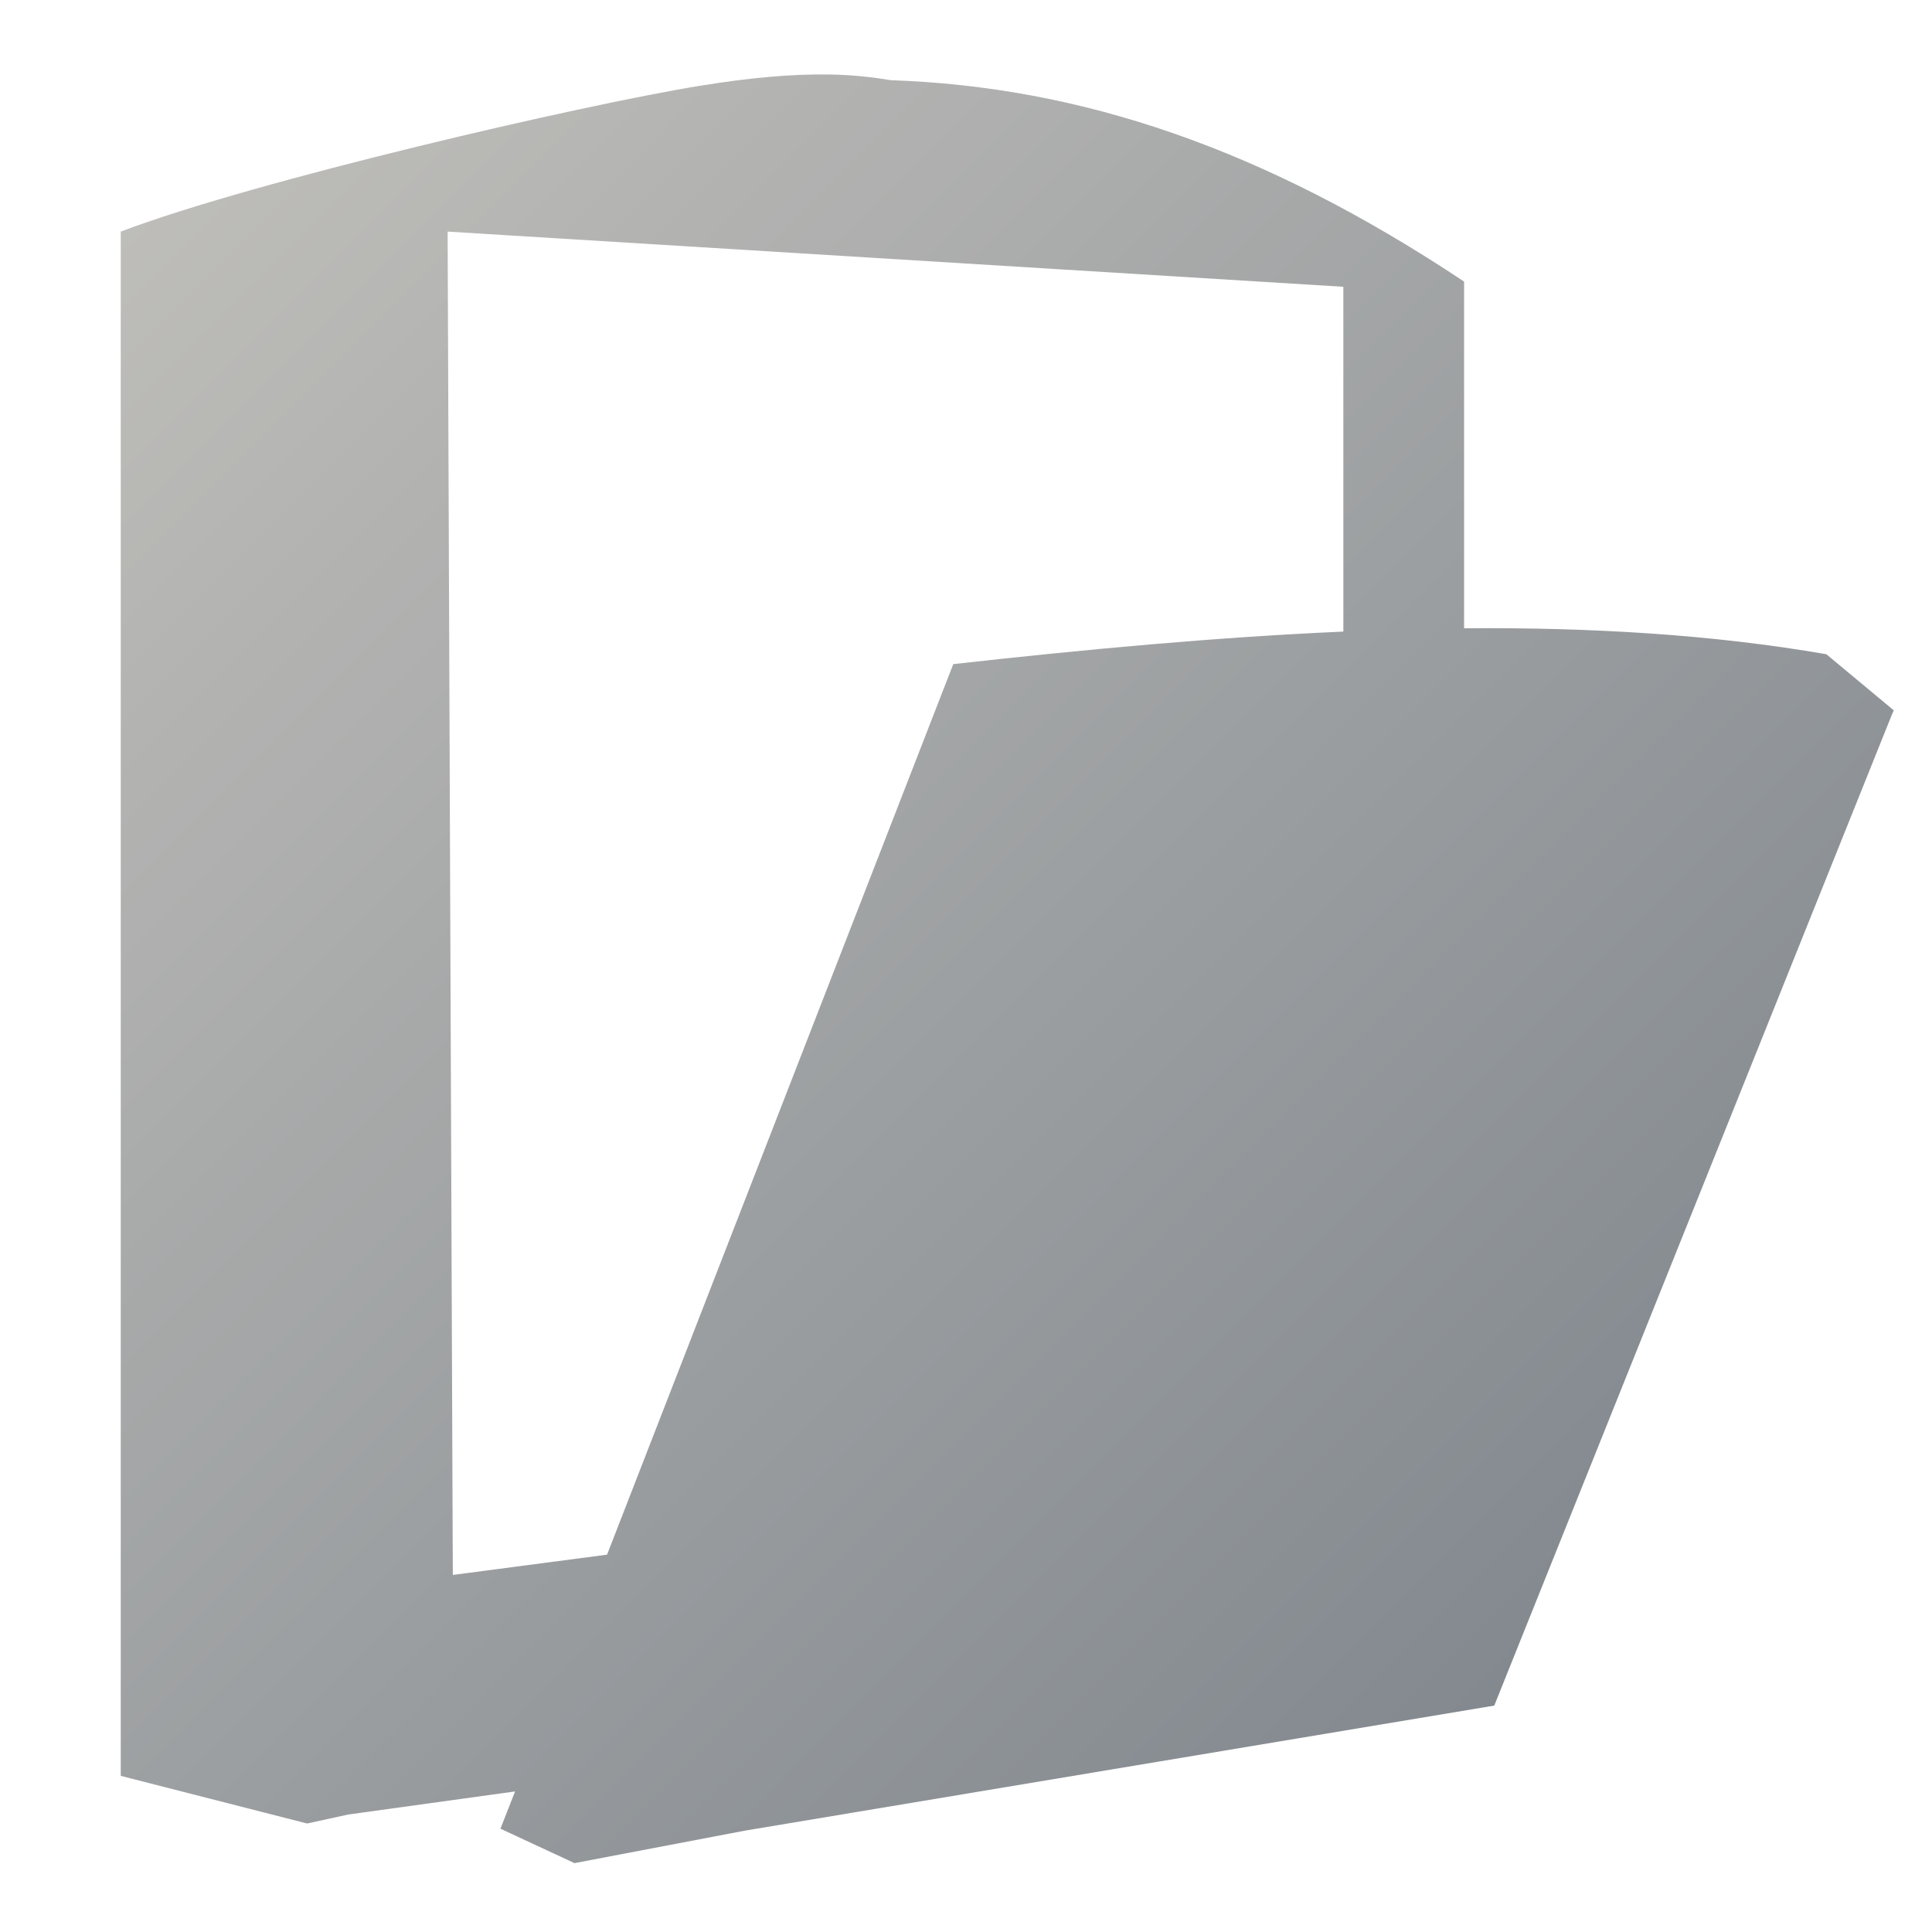 <?xml version="1.0" encoding="UTF-8" standalone="no"?>
<!-- Created with Inkscape (http://www.inkscape.org/) -->

<svg
   xmlns:dc="http://purl.org/dc/elements/1.1/"
   xmlns:cc="http://creativecommons.org/ns#"
   xmlns:rdf="http://www.w3.org/1999/02/22-rdf-syntax-ns#"
   xmlns:svg="http://www.w3.org/2000/svg"
   xmlns="http://www.w3.org/2000/svg"
   xmlns:xlink="http://www.w3.org/1999/xlink"
   xmlns:sodipodi="http://sodipodi.sourceforge.net/DTD/sodipodi-0.dtd"
   xmlns:inkscape="http://www.inkscape.org/namespaces/inkscape"
   width="128"
   height="128"
   id="svg4030"
   version="1.1"
   inkscape:version="0.48.3.1 r9886"
   sodipodi:docname="simple-scan.svg">
  <defs
     id="defs4032">
    <linearGradient
       inkscape:collect="always"
       xlink:href="#linearGradient5316-39"
       id="linearGradient3922"
       x1="45.375"
       y1="15.594"
       x2="30"
       y2="40.719"
       gradientUnits="userSpaceOnUse"
       gradientTransform="matrix(2.667,0,0,2.667,0,924.362)" />
    <linearGradient
       id="linearGradient5316-39">
      <stop
         style="stop-color:#c0bfbb;stop-opacity:1;"
         offset="0"
         id="stop5320-84" />
      <stop
         style="stop-color:#798088;stop-opacity:1;"
         offset="1"
         id="stop5322-5" />
    </linearGradient>
    <linearGradient
       inkscape:collect="always"
       xlink:href="#linearGradient5344-3"
       id="linearGradient3958"
       x1="15.313"
       y1="54.77"
       x2="23.688"
       y2="34.27"
       gradientUnits="userSpaceOnUse"
       gradientTransform="matrix(2.667,0,0,2.667,0,924.362)" />
    <linearGradient
       id="linearGradient5344-3">
      <stop
         style="stop-color:#000000;stop-opacity:1;"
         offset="0"
         id="stop5346-1" />
      <stop
         style="stop-color:#000000;stop-opacity:0;"
         offset="1"
         id="stop5348-6" />
    </linearGradient>
    <linearGradient
       inkscape:collect="always"
       xlink:href="#linearGradient5362-5"
       id="linearGradient3954"
       gradientUnits="userSpaceOnUse"
       x1="32.813"
       y1="1.698"
       x2="21.05"
       y2="25.073"
       gradientTransform="matrix(2.667,0,0,2.667,0,924.362)" />
    <linearGradient
       id="linearGradient5362-5">
      <stop
         style="stop-color:#ffffff;stop-opacity:1;"
         offset="0"
         id="stop5364-5" />
      <stop
         style="stop-color:#ffffff;stop-opacity:0;"
         offset="1"
         id="stop5366-6" />
    </linearGradient>
    <linearGradient
       inkscape:collect="always"
       xlink:href="#linearGradient5316-39"
       id="linearGradient3950"
       x1="23.563"
       y1="14.698"
       x2="15.675"
       y2="39.323"
       gradientUnits="userSpaceOnUse"
       gradientTransform="matrix(2.667,0,0,2.667,0,924.362)" />
    <linearGradient
       inkscape:collect="always"
       xlink:href="#linearGradient5344"
       id="linearGradient3944"
       x1="-12.75"
       y1="73.113"
       x2="43.625"
       y2="-16.637"
       gradientUnits="userSpaceOnUse"
       gradientTransform="matrix(2.667,0,0,2.667,0,924.362)" />
    <linearGradient
       id="linearGradient5344">
      <stop
         style="stop-color:#000000;stop-opacity:1;"
         offset="0"
         id="stop5346" />
      <stop
         style="stop-color:#000000;stop-opacity:0;"
         offset="1"
         id="stop5348" />
    </linearGradient>
    <linearGradient
       inkscape:collect="always"
       xlink:href="#linearGradient5316-39"
       id="linearGradient3938"
       x1="7.5"
       y1="23.613"
       x2="24.266"
       y2="41.291"
       gradientUnits="userSpaceOnUse"
       gradientTransform="matrix(2.667,0,0,2.667,0,924.362)" />
    <linearGradient
       inkscape:collect="always"
       xlink:href="#linearGradient5362-5"
       id="linearGradient3948"
       x1="9.75"
       y1="-3.074"
       x2="9.5"
       y2="18.801"
       gradientUnits="userSpaceOnUse"
       gradientTransform="matrix(2.667,0,0,2.667,0,924.362)" />
    <linearGradient
       inkscape:collect="always"
       xlink:href="#linearGradient5316-39"
       id="linearGradient3940"
       x1="4.5"
       y1="13.577"
       x2="5.25"
       y2="39.827"
       gradientUnits="userSpaceOnUse"
       gradientTransform="matrix(2.667,0,0,2.667,0,924.362)" />
    <linearGradient
       inkscape:collect="always"
       xlink:href="#linearGradient5316-39"
       id="linearGradient4862"
       gradientUnits="userSpaceOnUse"
       gradientTransform="matrix(2.667,0,0,2.667,160,5e-5)"
       x1="4.5"
       y1="13.577"
       x2="5.25"
       y2="39.827" />
    <linearGradient
       inkscape:collect="always"
       xlink:href="#linearGradient5362-5"
       id="linearGradient4864"
       gradientUnits="userSpaceOnUse"
       gradientTransform="matrix(2.667,0,0,2.667,160,924.362)"
       x1="9.75"
       y1="-3.074"
       x2="9.5"
       y2="18.801" />
    <linearGradient
       inkscape:collect="always"
       xlink:href="#linearGradient5316-39"
       id="linearGradient4866"
       gradientUnits="userSpaceOnUse"
       gradientTransform="matrix(2.667,0,0,2.667,160,924.362)"
       x1="7.5"
       y1="23.613"
       x2="24.266"
       y2="41.291" />
    <linearGradient
       inkscape:collect="always"
       xlink:href="#linearGradient5344"
       id="linearGradient4868"
       gradientUnits="userSpaceOnUse"
       gradientTransform="matrix(2.667,0,0,2.667,160,924.362)"
       x1="-12.75"
       y1="73.113"
       x2="43.625"
       y2="-16.637" />
    <linearGradient
       inkscape:collect="always"
       xlink:href="#linearGradient5316-39"
       id="linearGradient4870"
       gradientUnits="userSpaceOnUse"
       gradientTransform="matrix(2.667,0,0,2.667,160,5e-5)"
       x1="23.563"
       y1="14.698"
       x2="15.675"
       y2="39.323" />
    <linearGradient
       inkscape:collect="always"
       xlink:href="#linearGradient5362-5"
       id="linearGradient4872"
       gradientUnits="userSpaceOnUse"
       gradientTransform="matrix(2.667,0,0,2.667,160,924.362)"
       x1="32.813"
       y1="1.698"
       x2="21.05"
       y2="25.073" />
    <linearGradient
       inkscape:collect="always"
       xlink:href="#linearGradient5344-3"
       id="linearGradient4874"
       gradientUnits="userSpaceOnUse"
       gradientTransform="matrix(2.667,0,0,2.667,160,924.362)"
       x1="15.313"
       y1="54.77"
       x2="23.688"
       y2="34.27" />
    <linearGradient
       inkscape:collect="always"
       xlink:href="#linearGradient5316-39"
       id="linearGradient4876"
       gradientUnits="userSpaceOnUse"
       gradientTransform="matrix(2.667,0,0,2.667,160,924.362)"
       x1="45.375"
       y1="15.594"
       x2="30"
       y2="40.719" />
    <linearGradient
       inkscape:collect="always"
       xlink:href="#linearGradient5316-39"
       id="linearGradient4880"
       gradientUnits="userSpaceOnUse"
       gradientTransform="matrix(2.667,0,0,2.667,160,5e-5)"
       x1="4.5"
       y1="13.577"
       x2="5.25"
       y2="39.827" />
    <linearGradient
       inkscape:collect="always"
       xlink:href="#linearGradient5316-39"
       id="linearGradient4883"
       gradientUnits="userSpaceOnUse"
       gradientTransform="matrix(2.667,0,0,2.667,160,5e-5)"
       x1="4.5"
       y1="13.577"
       x2="5.25"
       y2="39.827" />
    <linearGradient
       inkscape:collect="always"
       xlink:href="#linearGradient5316-39"
       id="linearGradient4886"
       gradientUnits="userSpaceOnUse"
       gradientTransform="matrix(2.667,0,0,2.667,0,924.362)"
       x1="3.148"
       y1="2.759"
       x2="45.952"
       y2="45.507" />
  </defs>
  <sodipodi:namedview
     id="base"
     pagecolor="#ffffff"
     bordercolor="#666666"
     borderopacity="1.0"
     inkscape:pageopacity="0.0"
     inkscape:pageshadow="2"
     inkscape:zoom="2.7731844"
     inkscape:cx="175.63775"
     inkscape:cy="50.716505"
     inkscape:document-units="px"
     inkscape:current-layer="layer1"
     showgrid="false"
     inkscape:window-width="1366"
     inkscape:window-height="716"
     inkscape:window-x="0"
     inkscape:window-y="0"
     inkscape:window-maximized="1" />
  <g
     inkscape:label="Capa 1"
     inkscape:groupmode="layer"
     id="layer1"
     transform="translate(0,-924.362)">
    <path
       style="fill:url(#linearGradient4886);stroke:none;display:inline"
       d="m 55.062,929.3 c -2.497,-0.051 -5.331,0.199 -8.719,0.75 C 38.565,931.316 16.865,936.337 8,939.706 l 0,102.312 12.344,3.156 2.719,-0.594 11.062,-1.531 -0.969,2.469 4.906,2.281 11.312,-2.156 49.625,-8.281 26.344,-65.656 0.125,-0.281 L 121,967.706 c -7.503,-1.299 -15.555,-1.786 -23.969,-1.719 -0.01,8e-5 -0.021,-8e-5 -0.031,0 l 0,-22.969 c -13.242,-8.81 -25.371,-12.915 -38,-13.344 -1.223,-0.21 -2.535,-0.346 -3.938,-0.375 z M 29.656,939.706 89,943.362 l 0,22.844 c -8.382,0.371 -17.056,1.172 -25.844,2.156 L 40.219,1027.362 30,1028.706 29.656,939.706 z"
       id="path4840"
       inkscape:connector-curvature="0" />
  </g>
</svg>
